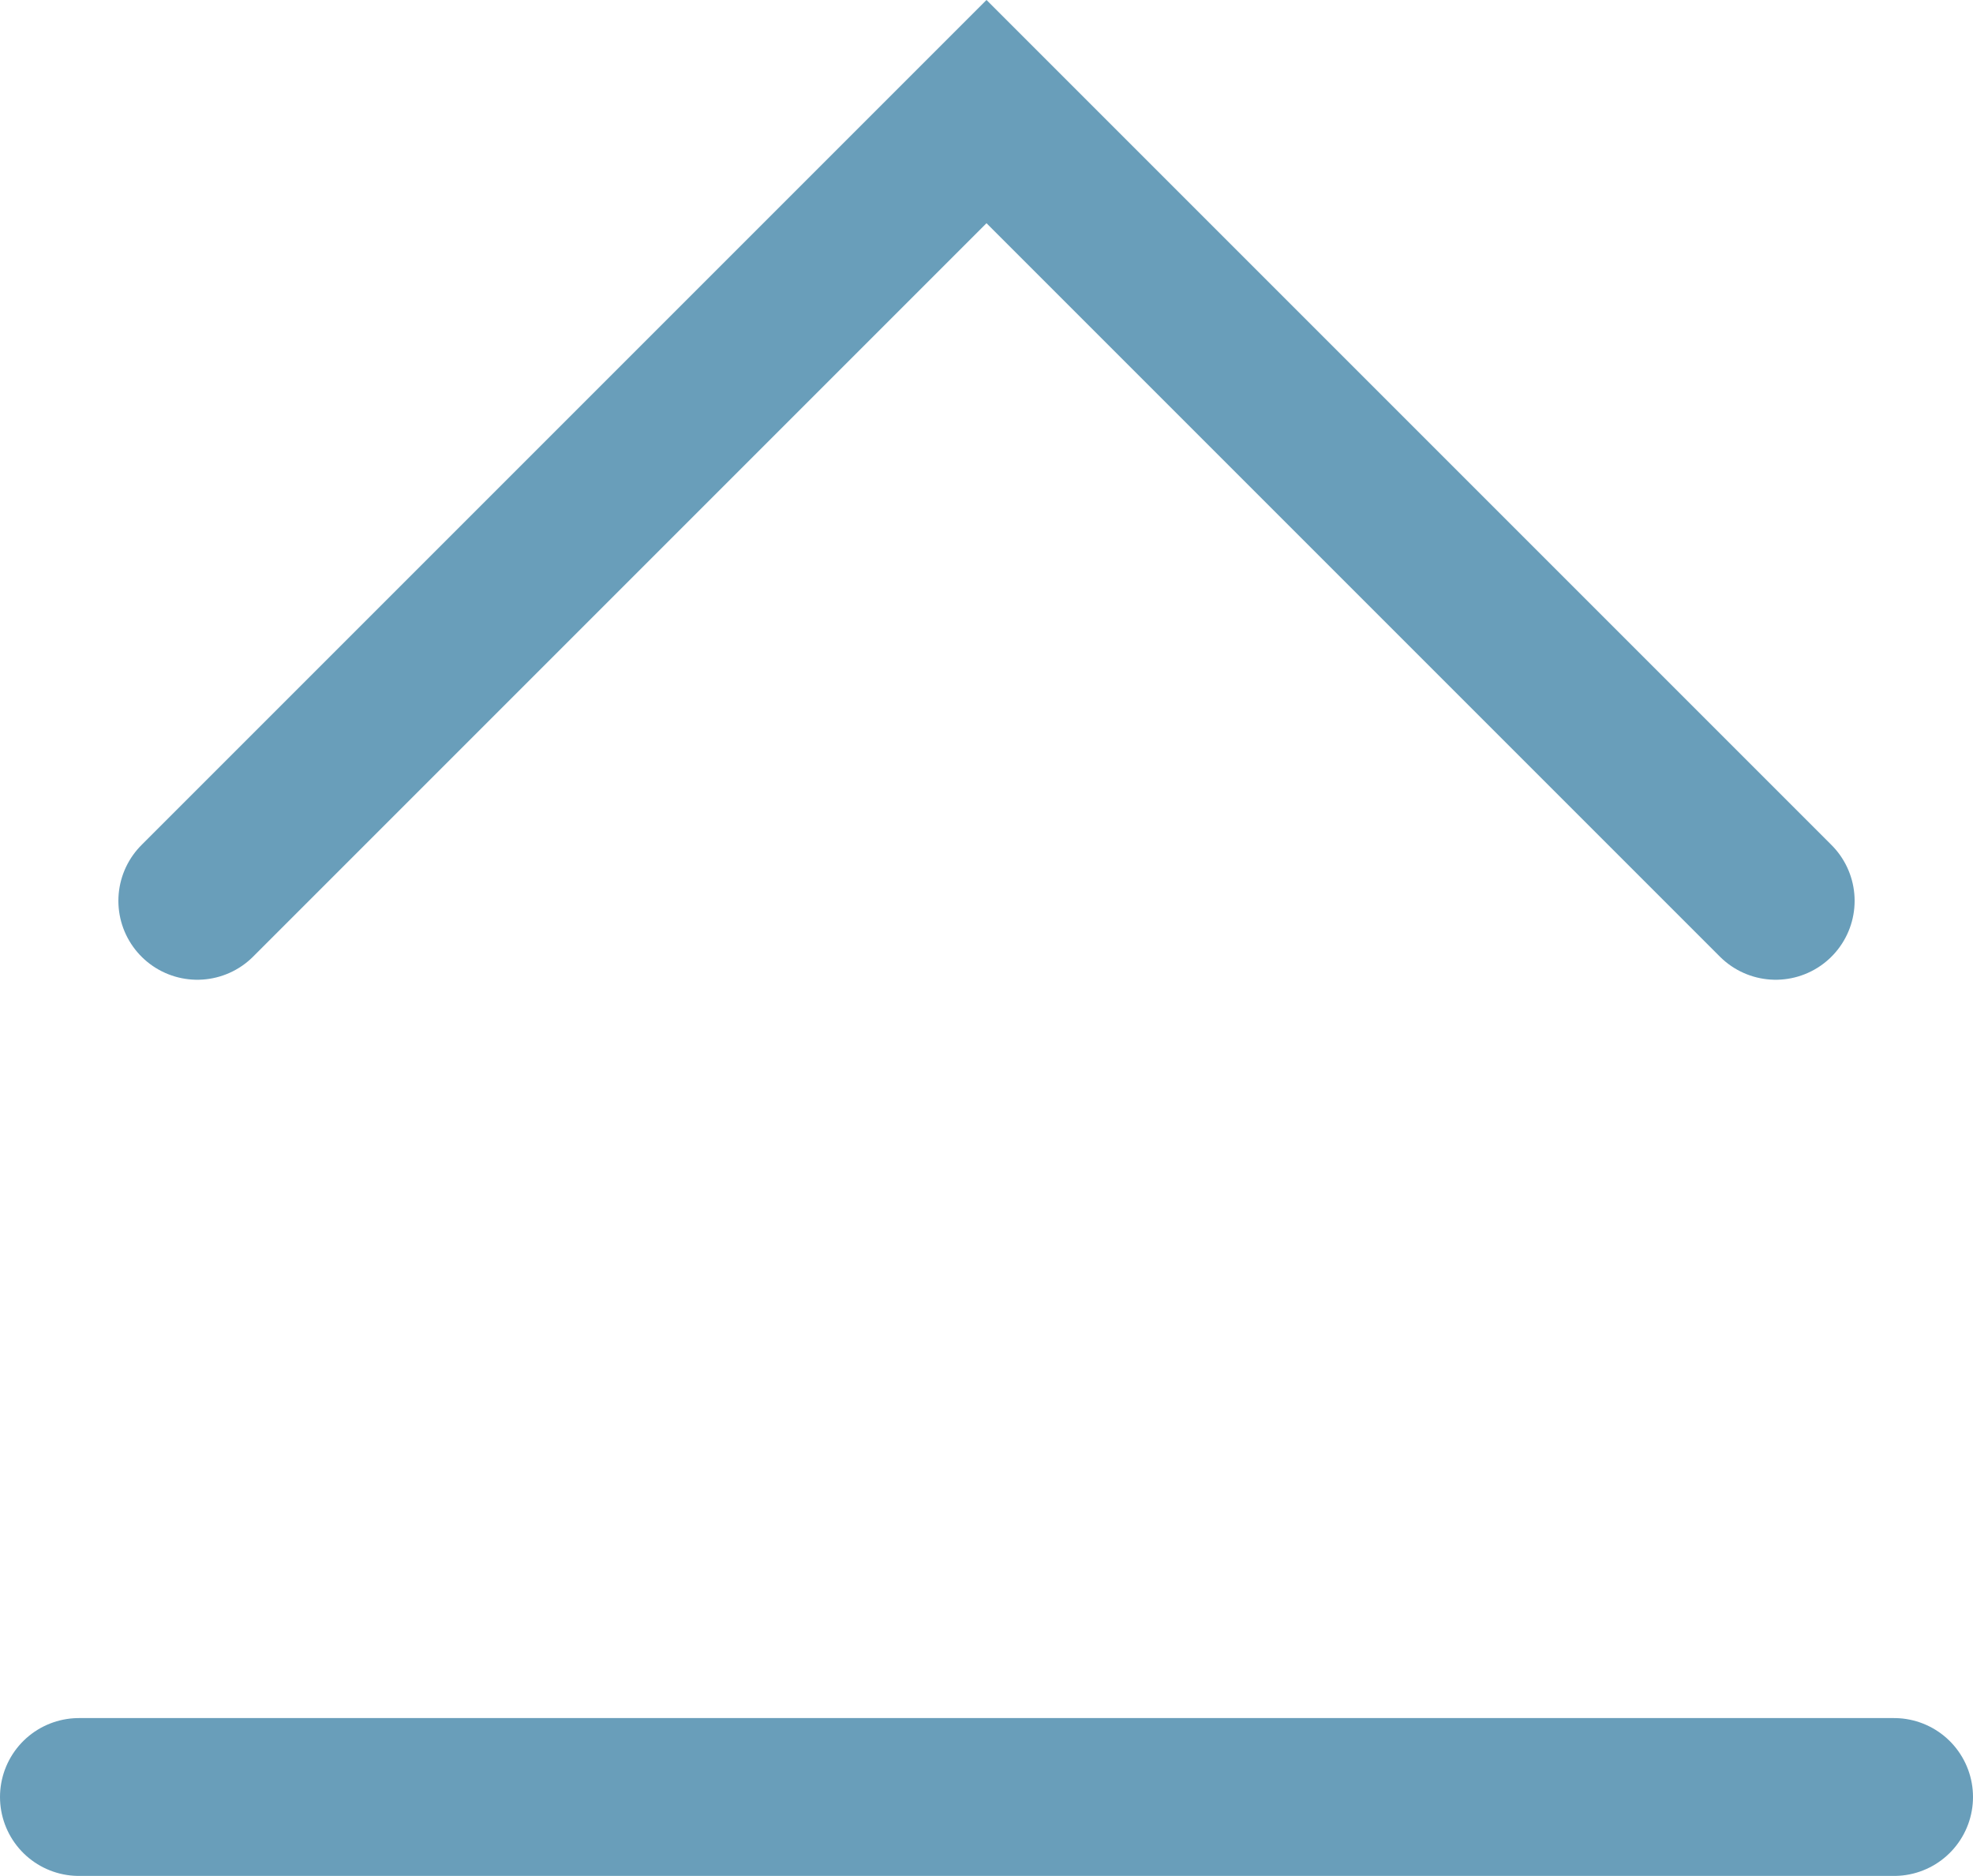 <svg xmlns="http://www.w3.org/2000/svg" width="25" height="23.769" viewBox="0 0 25 23.769">
  <g id="Gruppe_664" data-name="Gruppe 664" transform="translate(-1178.5 -4903.731)">
    <g id="Gruppe_183" data-name="Gruppe 183" transform="translate(1181 4905.145)">
      <path id="Icon_Pfeil" d="M20,0,10,10,0,0" transform="translate(20 10) rotate(180)" fill="none" stroke="#699eba" stroke-linecap="round" stroke-miterlimit="10" stroke-width="2"/>
    </g>
    <line id="Linie_136" data-name="Linie 136" x2="23" transform="translate(1179.5 4926.5)" fill="none" stroke="#699eba" stroke-linecap="round" stroke-width="2"/>
  </g>
</svg>
